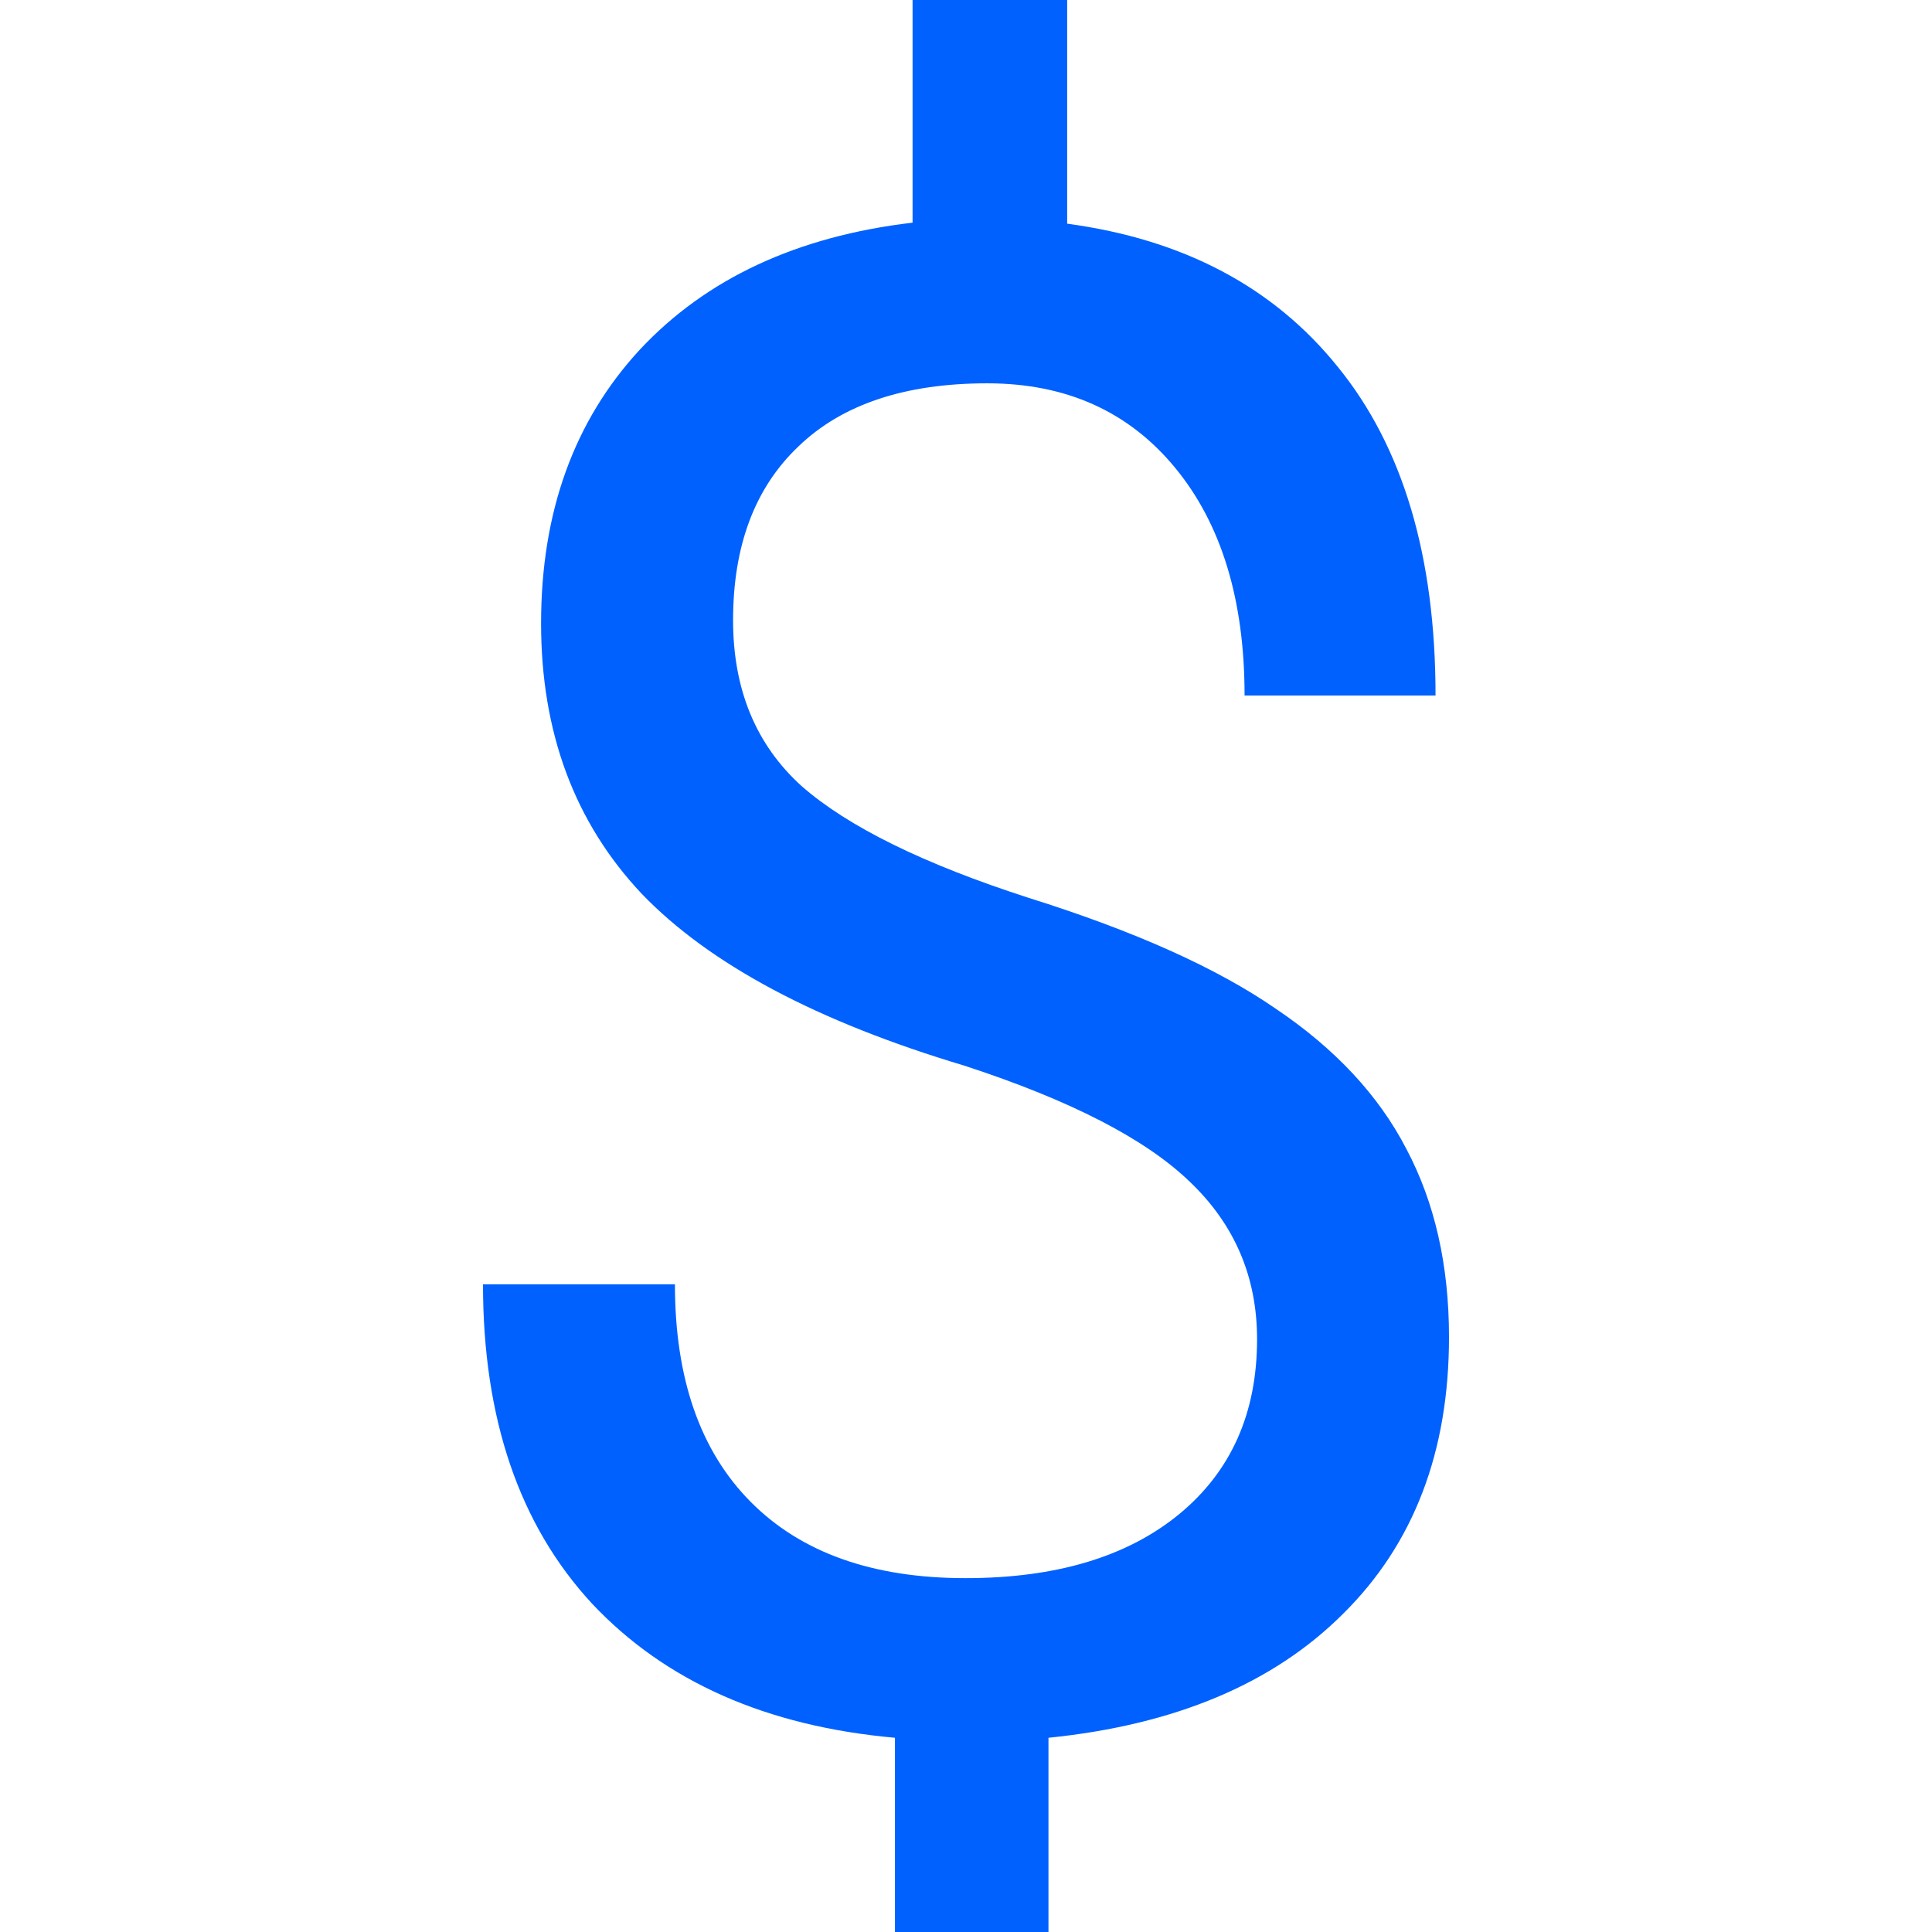 <svg width="32" height="32" viewBox="0 0 32 32" fill="none" xmlns="http://www.w3.org/2000/svg">
<path d="M20.821 22.181C20.821 21.148 20.448 20.278 19.703 19.57C18.97 18.863 17.727 18.223 15.974 17.651C13.534 16.921 11.752 15.972 10.629 14.804C9.518 13.625 8.962 12.132 8.962 10.324C8.962 8.483 9.507 6.973 10.595 5.794C11.695 4.615 13.202 3.913 15.115 3.688V0H17.676V3.705C19.6 3.964 21.096 4.755 22.161 6.08C23.238 7.405 23.777 9.218 23.777 11.52H20.614C20.614 9.937 20.231 8.679 19.463 7.747C18.695 6.815 17.658 6.349 16.352 6.349C14.989 6.349 13.946 6.698 13.225 7.394C12.503 8.079 12.142 9.039 12.142 10.274C12.142 11.419 12.52 12.334 13.276 13.019C14.044 13.693 15.298 14.31 17.04 14.872C18.793 15.422 20.156 16.034 21.13 16.707C22.115 17.37 22.837 18.145 23.295 19.032C23.765 19.919 24 20.957 24 22.147C24 24.045 23.416 25.572 22.247 26.728C21.09 27.885 19.463 28.57 17.366 28.783V32H14.823V28.783C12.692 28.592 11.019 27.851 9.805 26.56C8.601 25.258 8 23.495 8 21.272H11.179C11.179 22.832 11.598 24.034 12.434 24.876C13.27 25.718 14.456 26.139 15.991 26.139C17.492 26.139 18.672 25.785 19.532 25.078C20.391 24.37 20.821 23.405 20.821 22.181Z" fill="#0061FF"/>
</svg>
